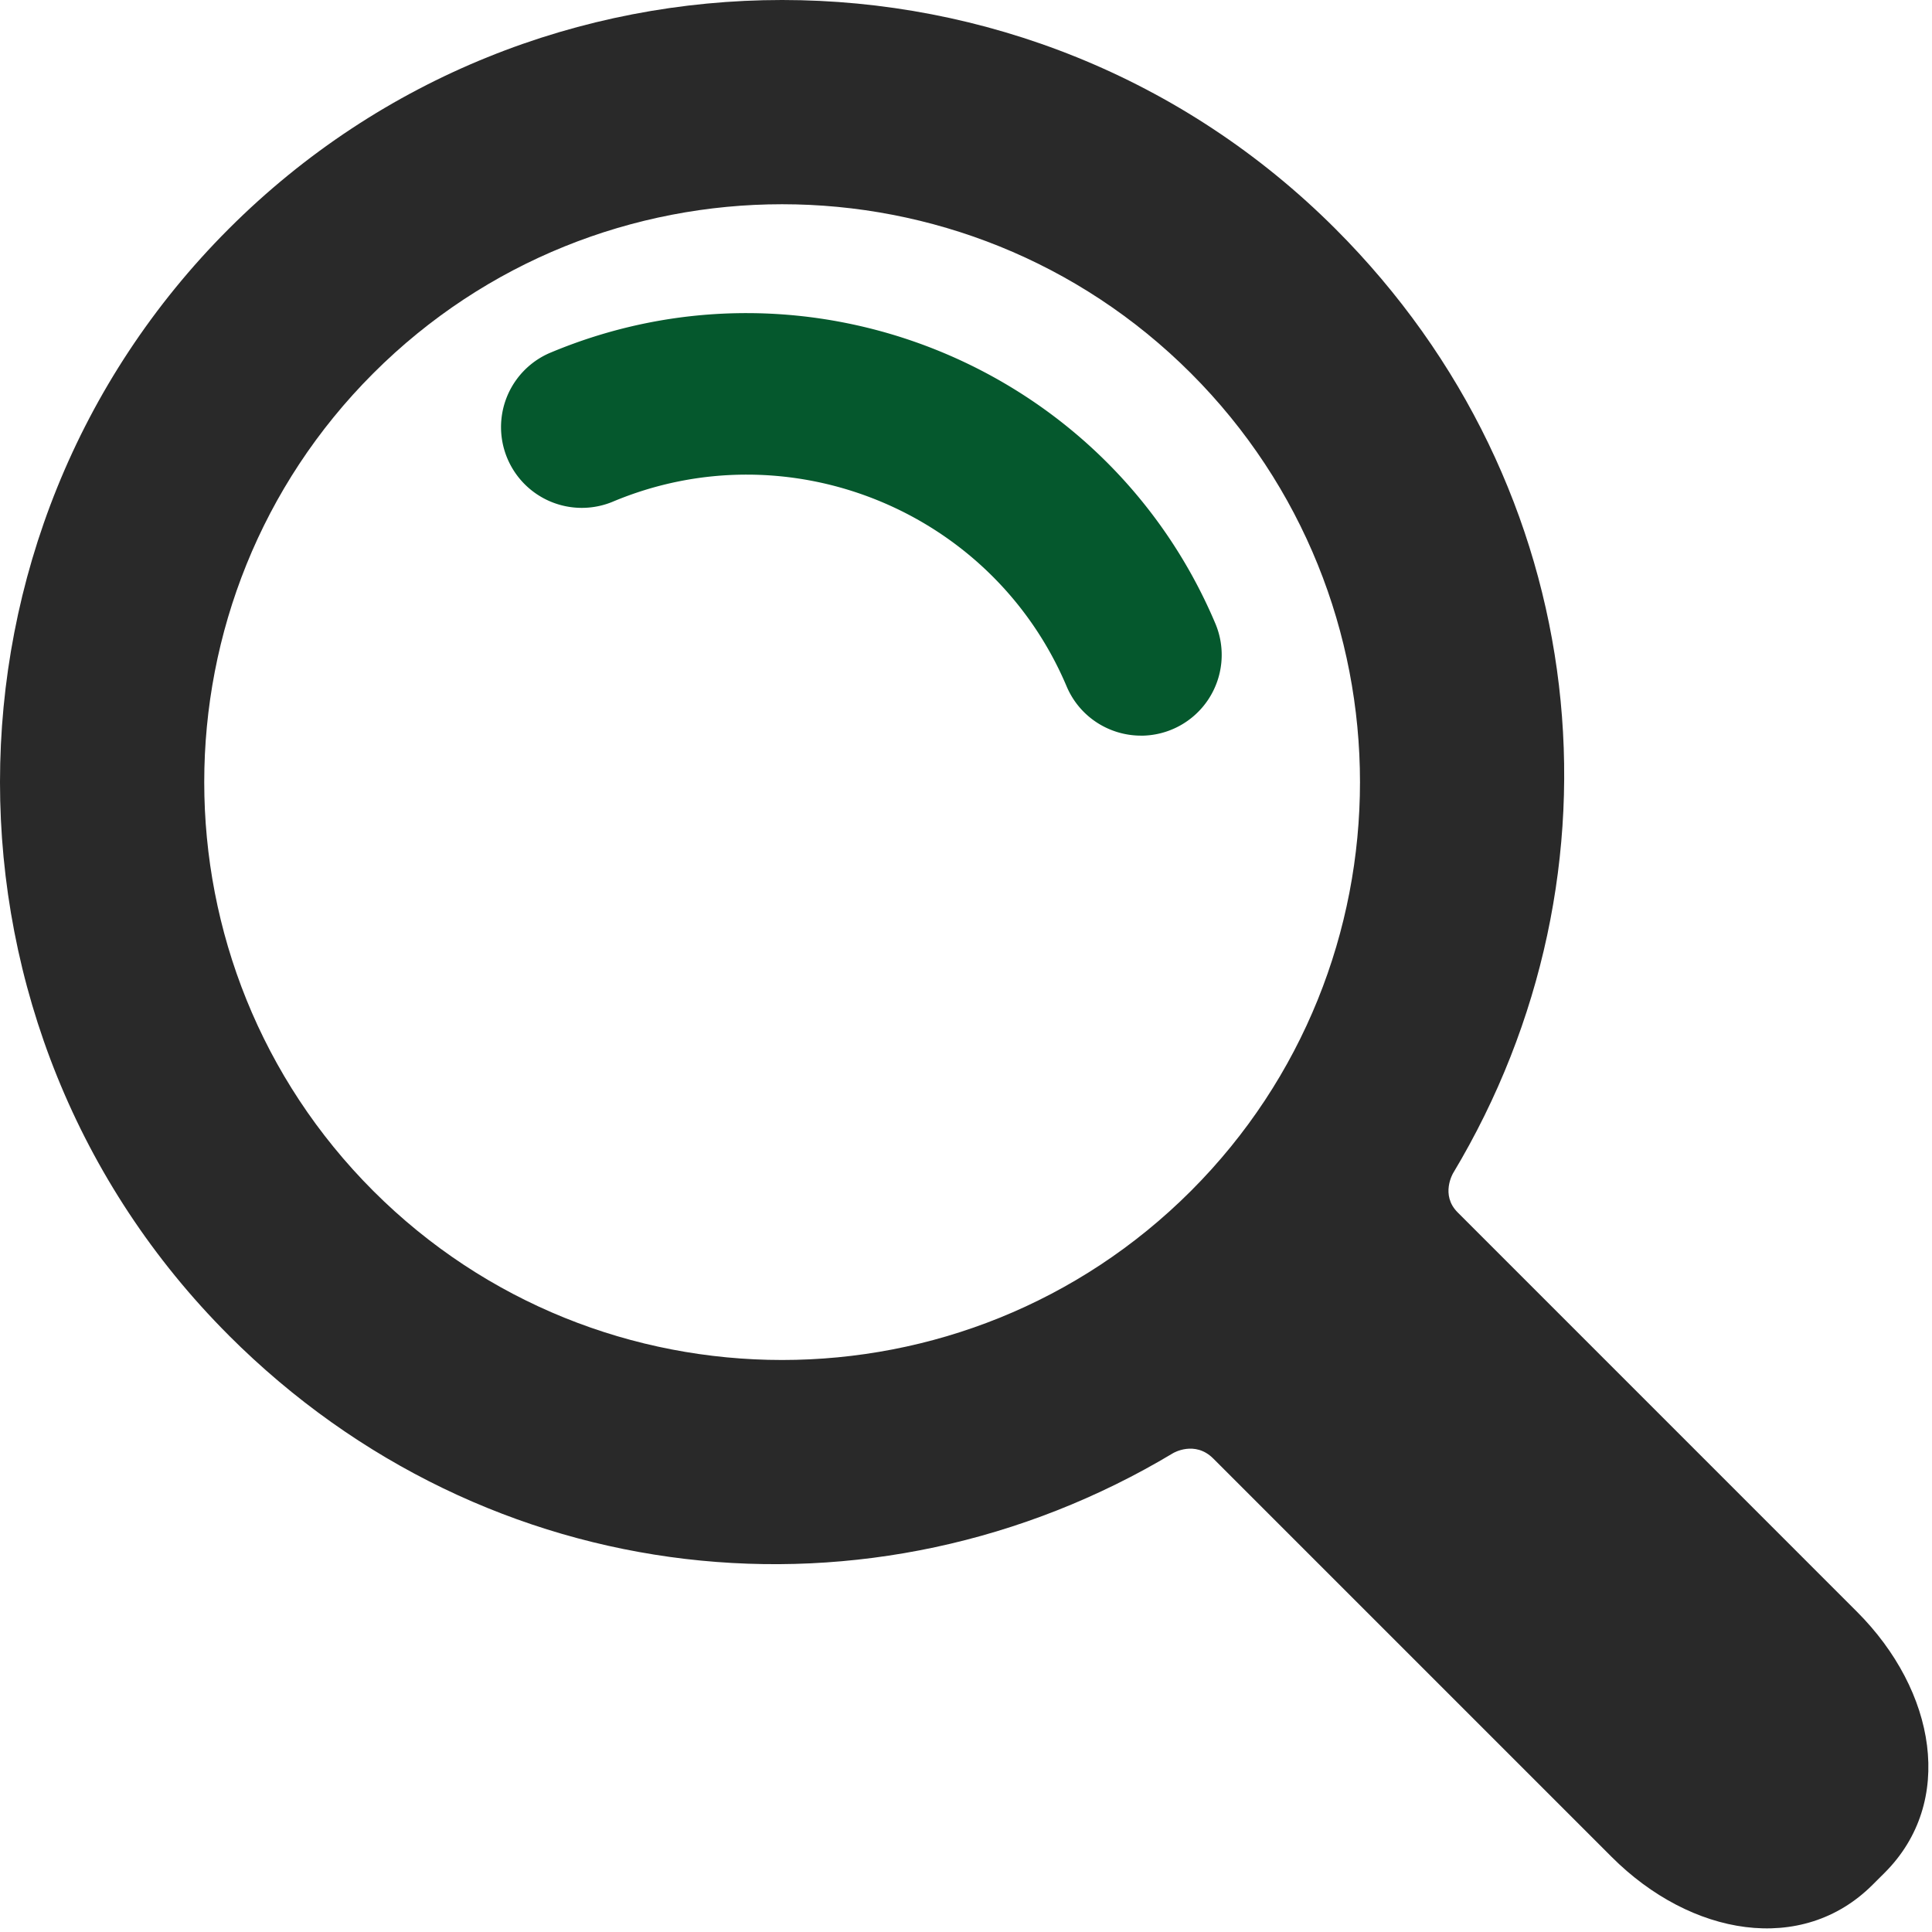 <svg xmlns="http://www.w3.org/2000/svg" width="42" height="42" viewBox="0 0 42 42">
    <g fill="none" fill-rule="nonzero">
        <path fill="#292929" d="M4.974 29.03c-6.632-6.632-6.632-17.423 0-24.056 6.632-6.632 17.424-6.632 24.056 0 5.627 5.627 6.48 13.995 2.559 20.53 0 0-.282.472.099.852l8.678 8.679c1.728 1.727 2.139 4.143.607 5.675l-.264.263c-1.531 1.532-3.947 1.121-5.674-.606l-8.66-8.66c-.4-.4-.871-.118-.871-.118-6.535 3.92-14.903 3.068-20.53-2.558zm20.916-3.14c4.9-4.9 4.9-12.874 0-17.775-4.9-4.9-12.875-4.9-17.775 0-4.9 4.9-4.9 12.874 0 17.775 4.9 4.9 12.874 4.9 17.775 0z"/>
        <path fill="#05582D" d="M24.804 15.993a1.756 1.756 0 0 0 1.616-2.44C24.045 7.94 17.547 5.306 11.935 7.68a1.756 1.756 0 0 0 1.368 3.234c3.83-1.62 8.263.177 9.884 4.006.283.67.933 1.072 1.617 1.072z"/>
    </g>
</svg>

